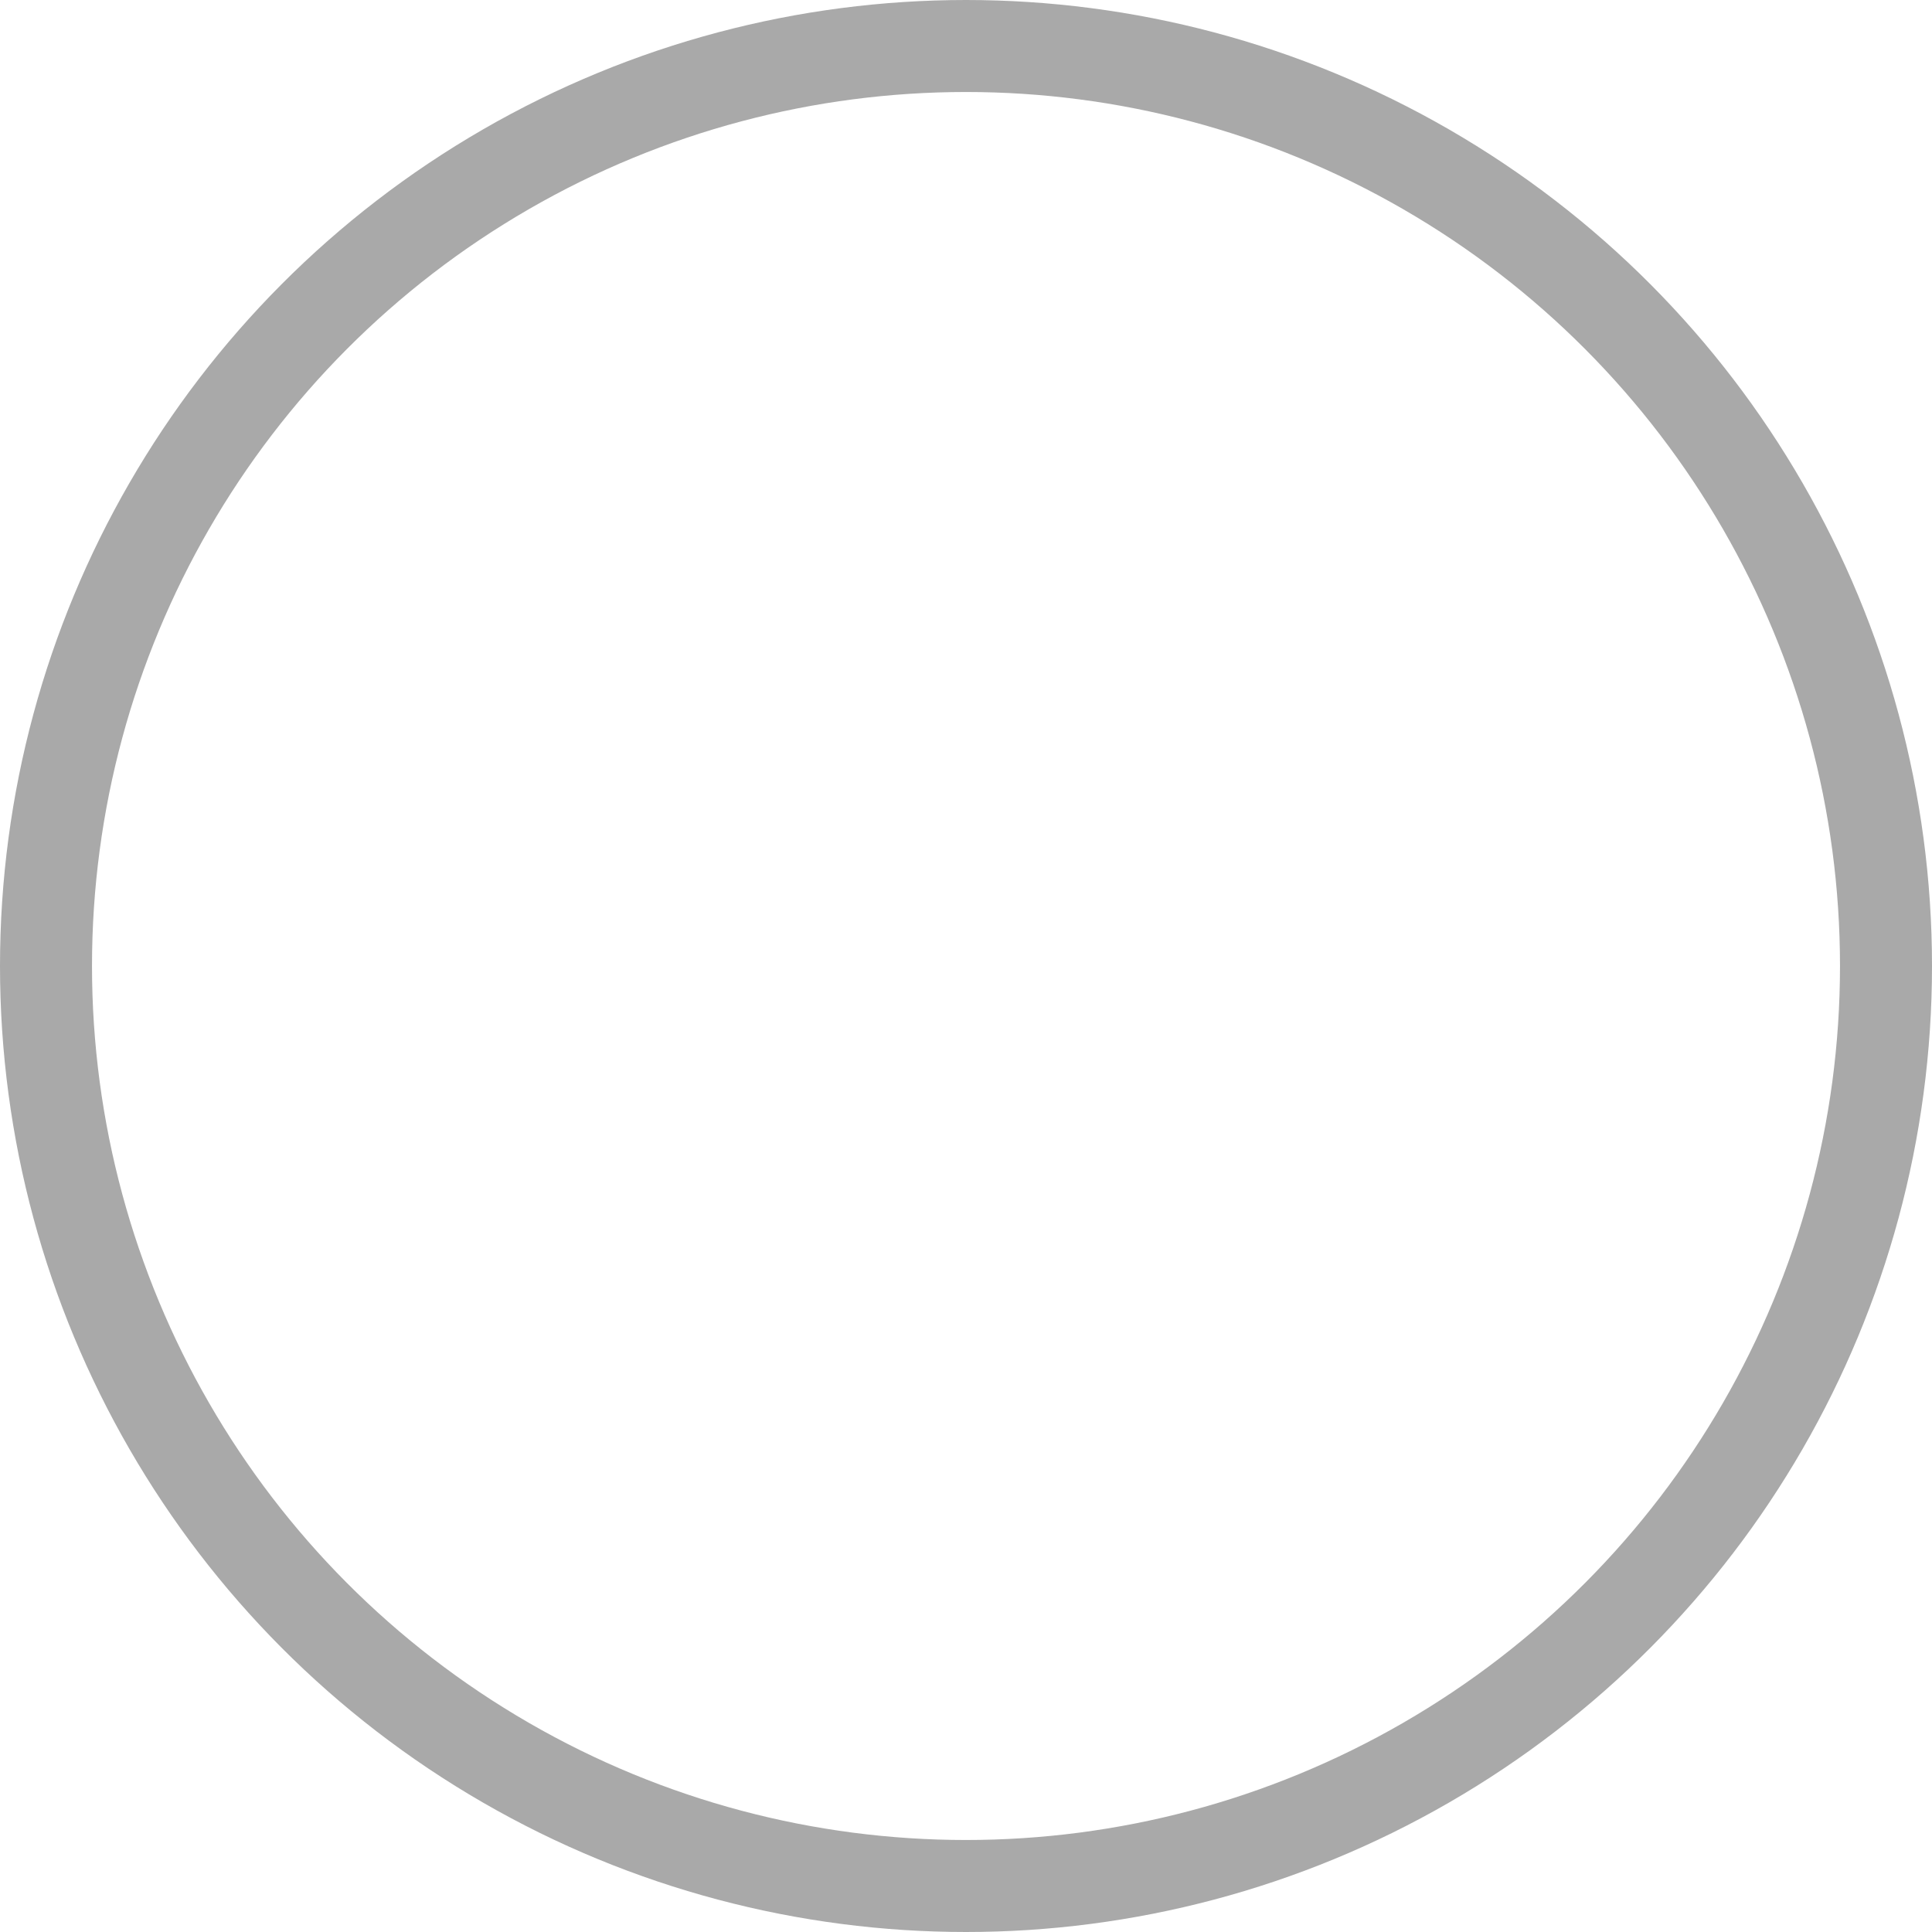 <svg xmlns="http://www.w3.org/2000/svg" width="42" height="42" viewBox="0 0 42 42">
  <defs>
    <style>
      .cls-1 {
        fill: none;
        stroke: #a9a9a9;
        stroke-width: 2px;
      }
    </style>
  </defs>
  <circle id="nor" class="cls-1" cx="21" cy="21" r="20"/>
</svg>
